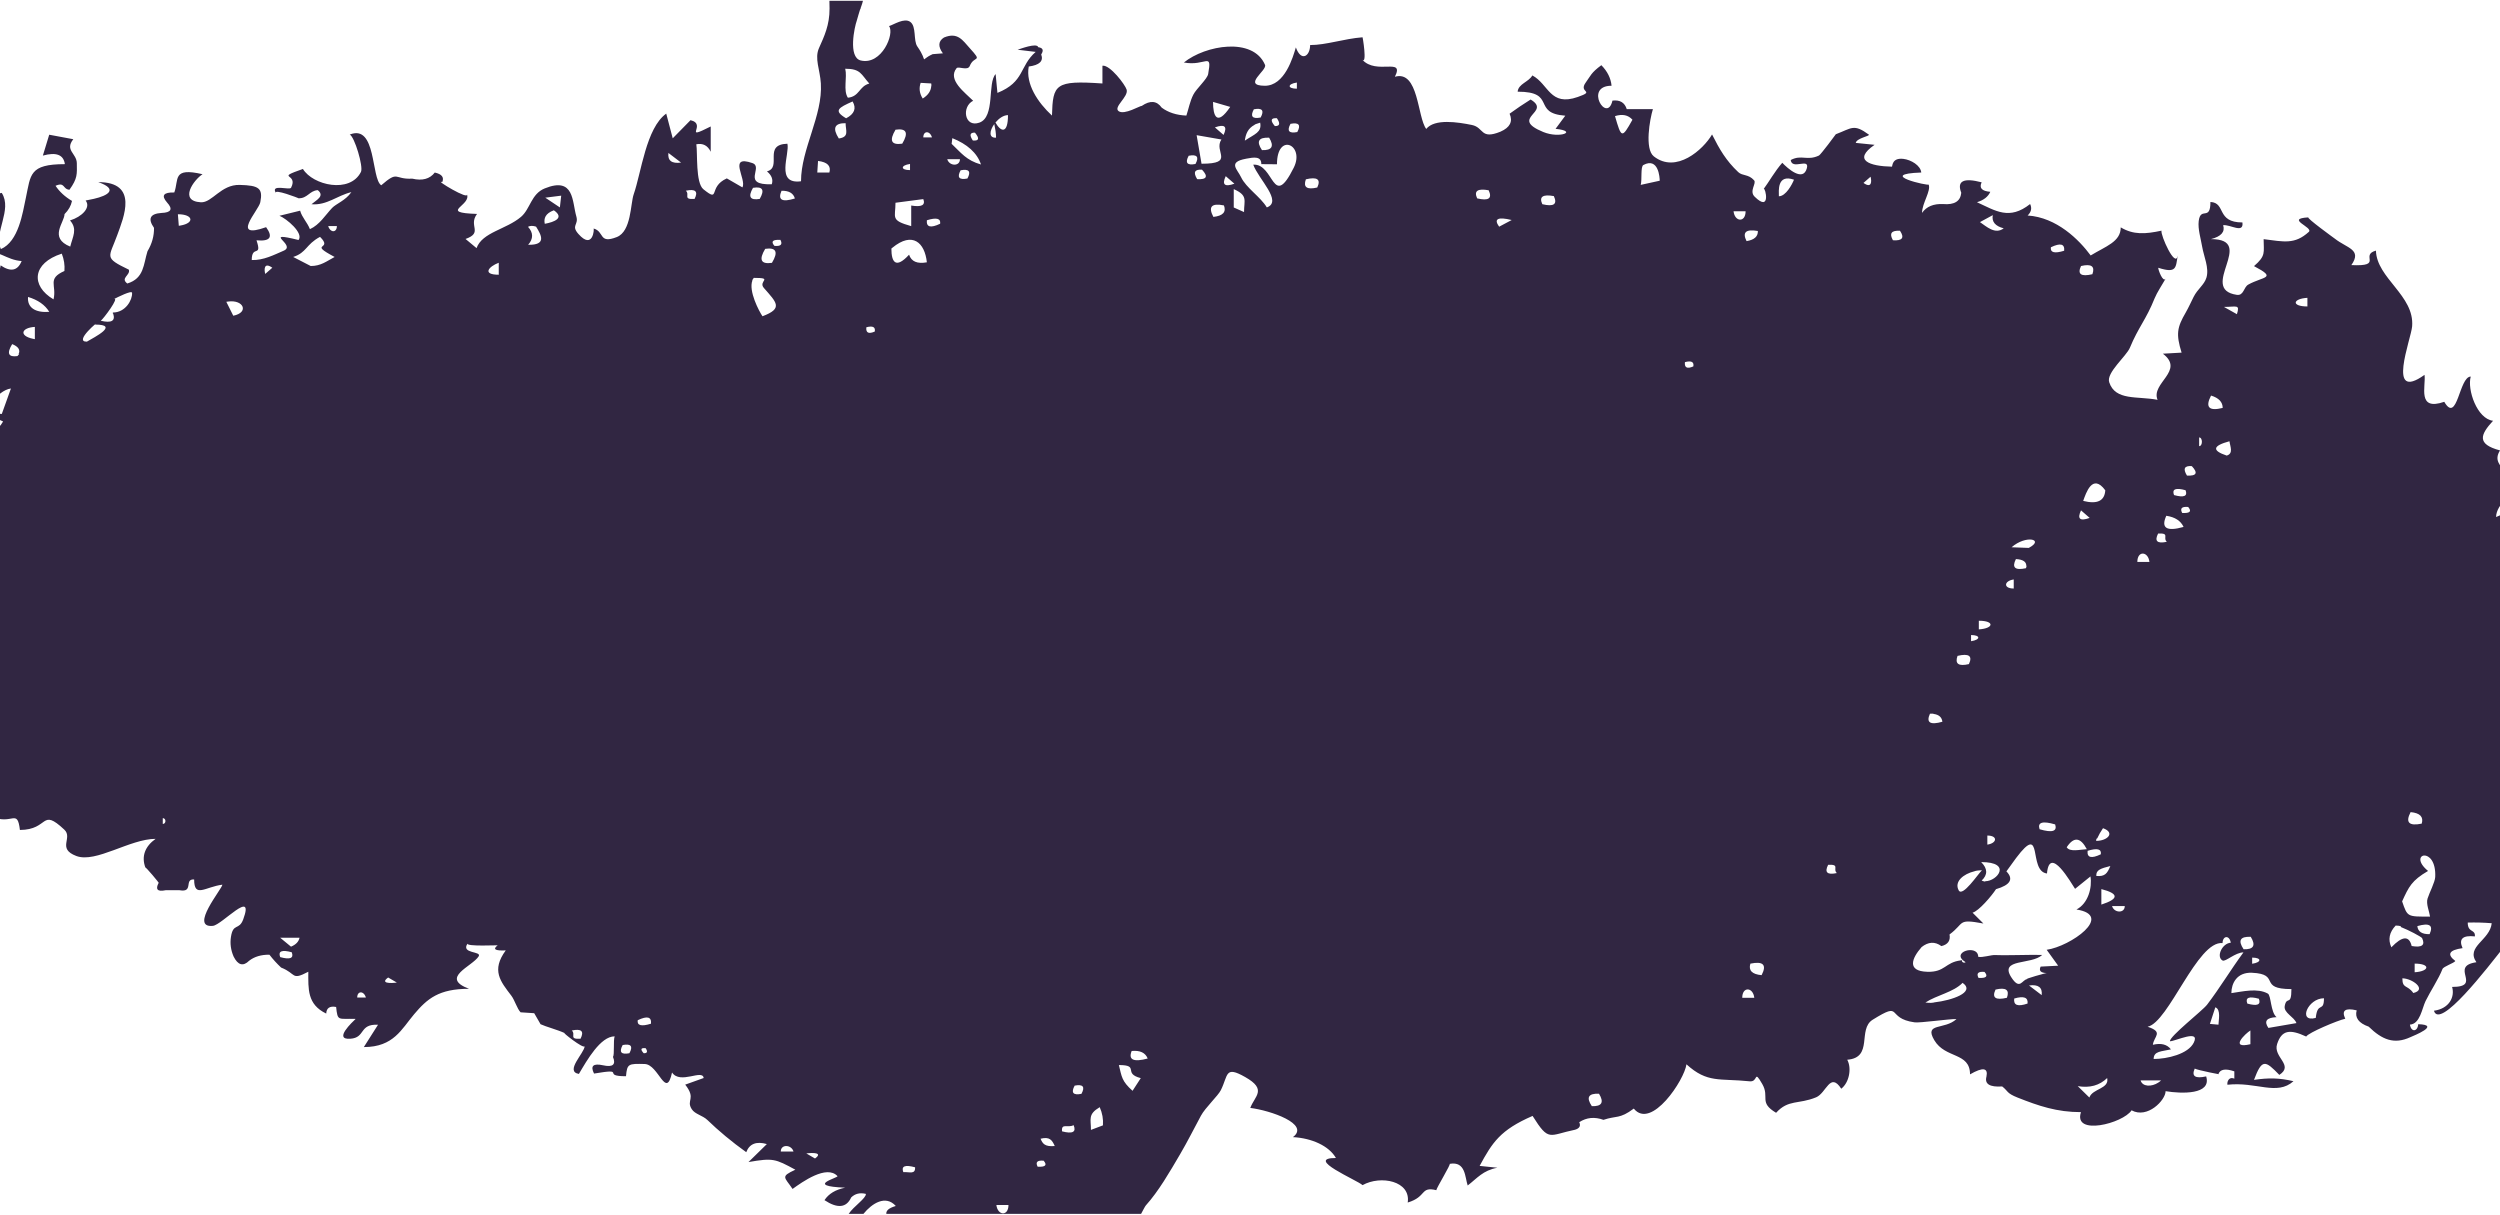 <svg width="1438" height="699" viewBox="0 0 1438 699" fill="none" xmlns="http://www.w3.org/2000/svg">
<path d="M-23.98 223.175L-23.98 420.994C-18.98 418.133 -16.949 415.719 -8.042 415.719C-8.296 418.705 -10.444 420.491 -14.468 421.064C-12.534 423.059 -10.581 425.055 -8.647 427.064C-18.14 427.064 -17.691 427.036 -21.519 433.134C-28.551 444.298 -13.843 442.805 -12.319 447.326C-10.601 452.405 -16.284 459.103 -15.367 464.308C-10.561 465.815 -8.667 468.188 -9.682 471.411L-9.682 482.282C-7.963 478.109 -6.225 473.951 -4.506 469.779C6.999 474.774 9.968 464.741 11.452 477.398C28.465 477.286 23.27 464.378 36.981 477.202C42.119 482.003 32.587 488.087 43.916 492.371C55.108 496.599 74.758 482.505 89.505 482.505C83.43 486.831 81.204 492.538 83.645 499.083C83.177 497.813 92.416 508.725 91.224 507.888C89.271 511.628 90.619 513.023 95.248 512.061L103.276 512.061C111.636 513.582 105.678 505.39 111.675 505.879C111.675 516.791 118.043 510.107 127.907 508.865C127.907 511.098 108.687 533.857 122.418 532.56C127.653 532.071 146.58 510.637 139.919 528.778C137.517 535.337 134.099 530.718 132.848 538.881C132.243 542.732 132.77 546.5 134.372 550.198C136.872 555.208 139.861 556.017 143.299 552.626C146.346 550.254 150.233 549.096 154.979 549.151C156.972 551.733 159.198 554.203 161.699 556.547C170.684 560.064 167.343 564.18 177.344 558.947C177.344 568.813 176.622 577.716 187.638 583.005C187.794 579.782 189.709 578.526 193.342 579.209C194.24 587.666 194.416 585.754 204.573 586.075C202.854 587.749 191.525 598.173 201.487 597.49C210.433 596.89 206.331 588.894 217.445 589.424C214.73 593.708 211.995 597.992 209.28 602.276C226.43 602.276 230.981 591.922 238.208 583.382C245.748 574.451 252.389 568.757 269.793 568.757C252.741 562.38 271.746 555.905 275.34 550.058C277.235 546.975 264.832 548.719 268.973 542.677C267.645 544.616 287.197 543.57 286.259 543.765C283.251 545.998 284.814 546.961 290.908 546.668C282.45 558.18 287.88 564.529 294.111 572.707C296.084 575.288 297.432 580.242 299.444 582.279C302.061 582.447 304.679 582.628 307.277 582.796C308.488 584.903 309.718 587.024 310.929 589.131C313.976 590.568 320.832 592.354 324.856 594.252C322.59 593.178 335.736 603.588 336.302 601.774C336.185 605.653 324.68 616.328 332.982 617.724C337.65 609.811 345.405 596.108 353.55 596.108C352.671 598.48 353.55 606.588 352.593 607.956C354.39 612.393 352.475 613.998 346.889 612.756C341.205 611.514 339.467 613.105 341.693 617.514C361.207 614.207 345.346 619.049 360.074 619.049C360.718 611.793 361.441 611.793 370.817 612.016C378.864 612.212 383.044 632.878 386.56 616.9C391.248 623.961 404.179 614.751 404.745 620.082C401.21 621.352 397.674 622.622 394.139 623.878C400.663 632.236 394.471 632.599 397.889 637.986C399.764 640.944 404.12 641.516 406.992 644.307C413.105 650.251 420.958 656.824 429.239 662.741C431.095 657.899 435.041 656.336 441.096 658.066C437.58 661.513 434.064 664.973 430.529 668.42C444.67 665.978 445.862 666.508 457.484 672.816C448.714 676.863 451.273 676.988 455.882 683.882C461.391 679.905 475.474 669.788 481.705 676.486C482.584 677.435 462.367 682.179 486.158 683.156C480.611 684.258 476.646 686.645 474.243 690.329C481.724 695.269 486.842 694.766 489.596 688.78C491.842 686.575 494.655 685.891 498.054 686.728C498.268 689.226 490.944 693.943 488.17 698.199L496.667 698.199C501.569 692.171 509.383 687.147 515.262 693.678C510.867 694.948 509.656 696.552 509.812 698.199L656.367 698.199C657.285 696.483 658.594 693.915 659.062 693.385C666.426 685.207 672.794 674.141 678.849 663.815C683.049 656.671 686.74 649.233 690.784 641.753C693.304 637.065 700.609 630.338 702.23 627.059C706.566 618.379 704.437 612.826 716.216 619.51C729.049 626.78 721.704 630.394 719.165 637.274C730.67 638.711 753.758 646.54 743.698 654.075C754.597 654.647 764.462 659.154 768.427 666.076C750.046 666.076 780.732 678.844 783.74 681.691C794.19 675.83 811.594 679.319 809.719 691.696C820.833 688.361 816.79 682.319 826.166 684.593C826.166 683.449 834.877 669.271 833.823 669.453C843.14 667.764 842.612 677.281 844.214 681.9C849.605 677.77 852.965 673.193 861.305 671.685L851.09 670.625C858.395 657.145 862.887 649.972 881.541 641.879C891.054 657.047 890.858 652.931 905.977 649.819C908.555 649.037 909.356 647.586 908.379 645.479C912.598 642.744 917.247 642.297 922.306 644.139C929.729 641.614 931.623 643.791 939.749 637.651C949.828 650.14 968.97 620.989 970.044 612.184C982.135 623.18 988.933 620.152 1006.39 621.966C1011.57 622.51 1008.6 614.779 1013.66 623.543C1018.06 631.148 1011.47 634.05 1021.61 640.079C1028.68 632.278 1034.46 635.348 1044.62 631.176C1050.54 628.734 1052.65 616.314 1059.09 626.236C1063.68 622.691 1065.21 614.472 1062.53 609.56C1077.73 608.374 1068.31 592.047 1077.16 586.549C1095 575.483 1084.35 585.74 1101.29 588.056C1104.41 588.475 1121.03 586.061 1125.37 586.159C1118.51 592.564 1106.54 588.042 1112.61 598.327C1118.94 609.044 1133.16 605.109 1133.16 617.975C1140.55 613.705 1143.67 614.151 1142.6 619.3C1141.46 623.529 1144.49 625.412 1151.66 624.924C1155.18 627.659 1154.04 628.762 1160.53 631.329C1172.68 636.143 1183.09 639.702 1196.98 639.702C1192.35 653.531 1221.12 646.233 1226.08 638.655C1235.24 643.679 1245.65 632.78 1245.65 627.645C1254.72 629.138 1272.26 629.78 1268.99 619.147C1262.63 620.556 1260.46 619.049 1262.41 614.654C1263.92 615.561 1279.03 618.533 1276.05 617.751C1277.08 615.002 1280.13 614.5 1285.19 616.244L1285.19 620.445C1281.77 619.021 1280.93 622.608 1281.22 623.947C1297.82 622.077 1309.66 630.45 1319.21 621.91C1311.03 619.984 1304.99 619.9 1296.5 621.142C1301.11 608.807 1302.98 609.937 1311.07 618.282C1319.74 612.63 1307.3 608.137 1309.8 600.518C1312.44 592.494 1317.03 591.81 1326.52 596.22C1327.75 594.043 1344.61 586.912 1349 585.977C1346.75 581.205 1348.94 579.586 1355.56 581.149C1354.41 585.377 1356.7 588.503 1362.46 590.526C1370.21 598.076 1377.11 600.895 1386.44 596.583C1388.12 595.815 1404.28 589.508 1390.96 589.117C1390.66 593.457 1386.89 593.917 1386.19 589.354C1392.03 589.033 1393.16 579.977 1395.18 575.818C1397.77 570.474 1402.83 562.855 1404.9 557.412C1405.49 555.891 1411.6 553.98 1412.31 552.766C1407.29 548.942 1408.67 546.472 1416.47 545.37C1414.12 540.109 1416.49 537.848 1423.56 538.616C1423.89 534.262 1419.44 536.732 1419.44 530.662C1424.05 530.536 1428.64 530.662 1433.23 531.038C1432.27 540.876 1418.15 544.407 1424.42 553.477C1408.38 555.808 1428.38 567.683 1410.45 567.683C1412.13 573.418 1408.83 580.172 1400 581.372C1403.26 592.536 1430.49 557.147 1441 543.709L1441 295.111C1438.85 296.031 1437 296.813 1435.75 297.399C1435.75 293.492 1438.58 290.045 1441 286.696L1441 271.29C1437.97 267.62 1434.5 264.634 1438.01 259.08C1424.3 255.438 1426.78 249.926 1434.01 242.028C1424.79 240.967 1419.03 224.068 1421.17 216.603C1414.45 216.603 1413.52 244.191 1405.94 231.115C1390.12 236.627 1395.47 222.226 1394.59 215.612C1372.38 231.548 1386.85 195.197 1387.46 187.703C1388.89 169.953 1367.05 160.073 1366.64 144.151C1357.11 146.803 1371.33 153.389 1352.5 152.482C1358.83 143.412 1349.96 142.812 1342.95 137.244C1342.79 137.132 1326.19 125.117 1327.83 125.034C1314.02 125.801 1330.95 130.755 1328 133.406C1319.86 140.76 1313.69 139.03 1302.04 137.565C1302.04 145.24 1303.51 147.026 1296.5 153.068C1310.19 160.269 1301.83 158.901 1293.2 163.701C1290.5 165.195 1290.68 170.19 1286.59 169.59C1264.07 166.269 1298.41 137.537 1271.73 137.537C1277.65 136.016 1279.97 133.337 1278.74 129.527C1282.92 129.039 1290.69 134.592 1289.84 127.95C1274.64 127.95 1280.52 116.619 1271.44 116.173C1271.44 127.434 1265.79 118.601 1264.7 127.127C1264.13 131.662 1265.93 137.411 1266.69 141.933C1267.63 147.486 1270.83 154.198 1269.13 159.738C1267.84 163.925 1264.09 166.143 1261.75 170.804C1260.5 173.288 1258.76 177.126 1257.27 179.693C1252.2 188.401 1251.57 192.127 1254.85 202.83C1251.26 203.039 1247.68 203.234 1244.09 203.444C1257 213.323 1236.96 220.357 1241.04 229.985C1229.4 227.711 1216.74 230.683 1213.21 219.84C1211.43 214.398 1223.11 204.881 1225.12 199.997C1229.99 188.219 1234.46 183.81 1239.34 171.586C1240.65 168.32 1243.86 163.478 1245.73 160.199C1244.21 162.878 1241.3 155.092 1241.43 154.017C1252.16 157.492 1251.45 153.85 1252.61 147.026C1251.32 154.645 1242.62 135.179 1243.29 132.681C1233.99 134.676 1227.15 135.151 1219.85 130.783C1219.85 139.1 1211.24 141.626 1202.56 146.942C1195.84 137.844 1182.99 125.034 1166.29 123.959C1168.38 121.936 1168.87 119.745 1167.72 117.359C1155.74 126.848 1147.89 121.238 1137.15 116.312C1141.02 115.154 1143.57 113.158 1144.82 110.326C1139.94 109.935 1138.3 108.121 1139.84 104.869C1129.39 102.12 1125.49 104.13 1128.12 110.884C1127.65 115.768 1124.16 117.931 1117.67 117.373C1112.13 117.121 1108.1 118.81 1105.56 122.452C1105.56 116.884 1110.88 109.74 1109.35 106.125C1109.78 107.144 1078.63 100.181 1105.11 99.232C1104.72 95.157 1099.23 91.92 1094.84 91.389C1088.02 90.566 1088.59 95.869 1088.24 95.869C1075.37 95.604 1065.44 92.157 1078.26 83.296L1067.42 82.194C1067.96 79.375 1076.03 78.203 1074.92 77.407C1066.22 71.044 1065.19 73.723 1055.97 77.212C1056.07 77.184 1047.26 88.989 1046.28 89.45C1039.46 92.715 1036.22 88.724 1030.03 92.045C1030.71 97.976 1040.93 90.552 1039.31 96.734C1037.16 104.911 1028.17 96.79 1025.17 93.636C1020.95 98.367 1017.26 105.009 1014.46 108.693C1015.42 107.437 1018.84 122.55 1009.27 113.131C1005.95 109.865 1010.52 105.47 1008.95 103.711C1005.67 100.027 1002.33 101.339 999.832 98.995C992.859 92.436 989.05 85.864 984.772 77.337C979.752 86.003 964.126 100.083 951.254 89.924C945.902 85.696 948.949 68.644 950.746 62.783L935.706 62.783C934.534 58.987 931.799 57.341 927.482 57.871C924.396 71.435 910.899 49.317 926.974 49.317C926.545 44.991 924.591 41.042 921.095 37.497C915.04 41.963 914.942 43.609 912.13 47.447C907.657 53.531 918.048 52.094 907.539 55.778C891.444 61.429 890.839 48.396 881.404 43.386C879.295 47.196 873.357 48.2 872.947 52.736C895.605 52.736 880.838 65.099 900.351 66.551C898.496 69.062 896.62 71.588 894.765 74.1C907.891 75.481 897.206 79.835 887.713 75.942C867.614 67.695 892.87 64.653 880.408 57.243C876.228 59.852 872.204 62.574 868.317 65.406C870.31 69.886 868.552 73.332 863.083 75.733C851.383 80.505 853.707 73.319 846.616 71.881C838.51 70.234 825.169 68.141 820.364 74.17C815.208 67.388 816.048 40.191 802.336 44.154C808.098 32.669 791.671 43.442 783.487 34.232C786.573 37.707 783.701 20.333 783.701 21.45C773.036 22.273 762.84 25.915 753.582 25.915C753.582 32.292 748.464 35.795 745.378 27.269C743.757 32.711 739.049 49.442 727.447 49.331C714.262 49.205 729.009 40.526 727.642 37.316C720.767 21.157 693.362 25.957 680.959 35.949C693.46 38.307 697.327 29.39 694.944 42.549C694.417 45.493 688.205 50.922 686.408 54.438C684.475 58.206 683.693 62.574 682.404 66.481C676.72 66.244 671.974 64.709 668.204 61.904C665.391 57.941 661.582 57.606 656.777 60.899C655.8 60.745 646.835 66.258 643.495 63.983C640.077 61.667 649.237 55.694 648.046 51.563C647.226 48.745 638.455 37.163 634.119 37.791L634.119 48.019C606.832 46.135 605.621 48.466 605.093 66.481C596.87 58.89 589.858 48.256 591.733 38.265C597.944 37.442 600.347 35.125 598.901 31.316C600.464 28.915 599.898 27.52 597.183 27.143C596.538 24.366 586.381 28.302 585.326 28.608C588.783 29.027 592.26 29.432 595.718 29.85C586.264 38.125 589.487 47.084 573.724 53.433C573.372 49.833 573.04 46.219 572.688 42.619C567.864 47.614 572.571 67.332 563.293 70.555C554.699 73.542 552.999 61.332 559.758 57.955C555.05 53.224 544.854 45.926 550.187 39.256C551.28 37.888 556.613 40.93 557.804 37.944C560.305 31.664 565.559 36.242 557.804 27.701C553.781 23.278 550.909 18.268 542.979 21.575C539.658 23.669 539.444 26.711 542.354 30.688C540.401 30.841 538.447 30.995 536.475 31.148C528.114 34.93 534.521 36.548 527.646 26.725C525.263 23.32 527.236 15.282 523.602 12.603C520.126 10.035 513.953 14.291 511.355 15.003C514.754 19.189 507.214 37.651 495.124 34.79C487.643 33.018 491.588 15.254 492.78 12.003C492.936 11.57 494.948 4.174 494.948 5.193C494.948 4.551 495.866 2.667 496.374 0.448L477.075 0.448C477.075 2.081 477.153 3.644 477.153 4.914C477.212 14.403 474.067 20.975 471.098 27.618C468.403 33.66 471.645 39.898 472.153 47.935C473.325 66.495 460.746 85.668 460.746 104.269C445.784 106.251 454.359 88.752 452.913 82.668C438.635 83.115 450.1 96.26 441.154 98.576C443.889 100.837 444.807 103.307 443.928 105.986C425.977 106.586 439.514 96.12 432.736 93.79C418.36 88.836 429.669 103.167 427.032 107.786C424.044 106.056 421.055 104.339 418.067 102.609C407.031 107.535 414.57 116.856 404.608 108.874C399.999 105.177 401.327 88.054 400.526 82.975C404.355 82.263 407.109 83.715 408.808 87.301L408.808 72.746C391.99 81.259 407.089 71.49 397.186 69.132C393.768 72.607 390.35 76.082 386.951 79.556C385.701 74.826 384.47 70.095 383.22 65.35C371.618 73.626 368.844 99.385 364.527 111.693C362.593 117.177 363.199 133.071 354.761 136.365C344.213 140.481 347.807 133.155 341.4 131.425C341.947 131.564 341.049 143.998 332.708 134.579C328.313 129.611 332.943 129.443 331.517 124.517C329.017 115.977 330.462 101.423 313.332 108.372C305.499 111.54 305.05 120.164 299.717 124.713C291.221 131.983 277.391 133.546 274.11 142.728C272 140.97 269.891 139.211 267.781 137.453C278.114 133.769 269.188 129.96 274.383 123.052C251.647 122.299 271.766 118.238 268.465 111.54C270.594 115.838 249.166 102.874 254.382 104.744C255.573 101.981 254.147 100.153 250.084 99.246C247.233 102.944 242.916 104.116 237.134 102.762C226.43 103.321 229.419 97.795 219.281 106.572C213.402 102.735 216.625 71.142 201.174 77.407C203.889 78.523 209.124 95.897 207.62 98.883C201.311 111.498 179.942 106.586 174.239 97.181C157.636 103.055 171.895 99.246 167.422 107.995C166.621 109.572 155.077 105.525 158.827 111.149C156.874 108.219 172.129 114.052 171.602 114.024C176.778 114.331 178.008 109.628 182.794 109.377C187.013 112.796 181.915 115.084 179.161 117.484C188.107 118.21 193.791 112.517 202.112 110.507C198.791 115.349 193.322 117.177 191.017 119.619C187.169 123.68 183.849 129.29 178.262 131.816C176.758 127.908 173.692 125.062 172.637 121.182C168.672 122.159 164.707 123.136 160.741 124.113C164.765 125.718 174.825 134.104 171.719 138.053C149.881 132.667 170.938 140.886 163.164 144.207C157.636 146.565 151.639 149.789 144.803 149.58C144.803 140.593 150.956 148.393 147.537 138.221C155.389 138.96 157.226 136.434 153.065 130.671C132.224 138.067 148.768 121.154 149.725 116.326C151.327 108.246 148.924 106.656 137.868 106.363C127.067 106.07 122.008 116.717 115.523 116.354C102.573 115.628 111.538 103.376 116.5 100.209C98.92 96.106 103.022 103.237 100.248 110.716C93.998 110.549 92.611 112.475 96.088 116.466C99.584 120.289 98.49 122.299 92.806 122.494C86.321 122.941 84.895 125.801 88.587 131.062C88.665 135.737 87.415 140.23 84.837 144.514C82.493 151.98 82.962 160.129 73.215 163.074C69.015 159.878 75.148 158.343 74.113 155.12C59.464 148.045 62.706 148.352 67.453 135.193C71.125 125.006 79.915 104.758 56.514 104.758C68.254 108.847 62.12 112.517 54.034 114.359C52.1 114.805 50.518 115.126 49.248 115.335C52.471 119.326 47.099 124.727 40.283 126.792C44.717 131.816 41.826 136.044 40.4 141.849C27.86 136.783 37.099 127.936 37.118 123.164C39.423 120.875 40.849 118.35 41.416 115.573C37.353 113.172 34.208 110.27 31.942 106.865C37.489 104.465 35.946 108.847 39.95 109.14C44.677 102.553 44.267 100.153 44.189 93.874C44.111 88.194 37.118 86.492 42.158 80.073C37.548 79.207 32.919 78.356 28.309 77.491L24.656 89.492C32.372 87.371 36.571 89.003 37.313 94.418C16.706 94.418 17.722 100.516 14.89 113.717C13.015 122.424 10.749 138.863 0.514 143.272C-3.862 133.825 7.311 120.764 1.002 110.954C-7.788 112.293 -2.768 117.945 -6.811 119.633C-9.995 120.959 -18.101 120.68 -22.222 123.555C-23.219 124.252 -22.398 129.499 -24 132.485L-24 204.644C-23.668 203.039 -23.336 201.783 -23.062 201.099C-20.347 194.359 -14.136 191.638 -5.327 191.638C-5.502 193.229 -5.659 194.82 -5.834 196.397C-13.198 196.397 -16.499 216.854 -24 223.106L-23.98 223.175ZM1388.14 571.185C1384.73 566.329 1381.84 568.841 1381.84 562.729C1387.5 562.729 1396.27 569.218 1388.14 571.185ZM1388.91 559.24L1388.91 554.273C1398.18 554.273 1397.54 558.71 1388.91 559.24ZM1397.5 537.332C1393.11 537.416 1390.76 535.867 1390.45 532.699C1397.48 530.662 1399.82 532.197 1397.5 537.332ZM1386.58 467.127C1392.01 467.643 1394.14 469.862 1392.97 473.755C1385.6 475.277 1383.48 473.058 1386.58 467.127ZM1396.6 500.953C1384.35 490.878 1401.58 486.231 1400.74 504.441C1400.61 507.386 1397.42 513.4 1396.33 516.847C1395.37 519.875 1397.34 524.243 1397.77 527.229C1384.63 527.229 1384.82 527.564 1381.7 518.466C1385.57 510.009 1387.17 506.507 1396.62 500.967L1396.6 500.953ZM1378.01 532.378C1380.68 532.434 1381.29 532.839 1380.98 533.229C1385.35 534.932 1392.44 538.658 1393.18 539.579C1395.12 543.653 1393.13 545.174 1387.19 544.156C1385.72 538.058 1381.84 538.309 1375.51 544.895C1373.49 540.416 1374.31 536.244 1377.99 532.378L1378.01 532.378ZM1241.53 622.663C1237.59 625.273 1232.33 625.175 1231.26 621.435L1243.07 621.435C1242.49 621.994 1241.98 622.384 1241.51 622.663L1241.53 622.663ZM1276.06 589.396C1274.42 589.243 1272.78 589.103 1271.14 588.949C1272.18 585.768 1273.21 582.586 1274.25 579.405C1277.65 580.619 1276.06 587.205 1276.06 589.396ZM1294.43 600.629C1282.14 603.546 1291.53 594.489 1294.43 592.717L1294.43 600.629ZM1292.67 577.27C1291.36 573.837 1293.59 572.902 1299.31 574.479C1300.62 577.912 1298.39 578.846 1292.67 577.27ZM1336.75 574.2C1336.75 582.614 1333.04 575.818 1332.03 585.503C1321.58 588.363 1327.36 574.2 1336.75 574.2ZM1327.22 171.307L1327.22 176.274C1317.94 176.274 1318.59 171.837 1327.22 171.307ZM1318.02 568.911C1318.02 579.112 1315.33 572.553 1314.17 578.651C1313.43 582.628 1319.66 584.903 1320.91 588.489C1315.52 589.41 1310.15 590.331 1304.78 591.266C1302.12 587.401 1303.68 585.321 1309.47 585.07C1305.99 582.209 1306.4 572.567 1304.45 571.506C1298.35 568.143 1289.97 570.362 1283.49 571.241C1283.49 565.729 1286.57 559.129 1295.4 559.534C1312.22 560.315 1298.51 568.925 1318.02 568.925L1318.02 568.911ZM1295.44 554.356L1295.44 550.812C1300.97 550.812 1300.97 553.561 1295.44 554.356ZM1294.64 538.853C1297.67 543.821 1296.28 546.207 1290.52 546.012C1287.16 540.974 1288.53 538.588 1294.64 538.853ZM1286.67 180.726C1284.19 179.33 1281.71 177.935 1279.21 176.54C1286.51 176.54 1288.51 174.837 1286.67 180.726ZM1282.39 253.805C1282.71 256.666 1284.87 260.824 1280.81 262.052C1272.16 259.164 1272.69 256.415 1282.39 253.805ZM1271.79 227.529C1276.24 228.883 1278.49 231.255 1278.49 234.632C1270.56 236.627 1268.33 234.255 1271.79 227.529ZM1264.95 251.615C1267.06 251.615 1267.06 256.624 1264.95 256.624L1264.95 251.615ZM1260.73 268.109C1264.4 272.03 1263.49 273.844 1257.94 273.551C1255.52 269.602 1256.45 267.788 1260.73 268.109ZM1255.18 295.055C1253.82 292.417 1254.97 291.273 1258.64 291.608C1260.83 294.162 1259.68 295.306 1255.18 295.055ZM1257.14 281.979C1258.45 285.412 1256.22 286.347 1250.5 284.77C1249.19 281.338 1251.41 280.403 1257.14 281.979ZM1246.06 296.673C1251.08 297.427 1254.38 299.576 1255.99 303.092C1246.18 305.869 1242.86 303.734 1246.06 296.673ZM1241.34 306.902C1248.31 306.511 1243.82 309.288 1246.36 311.647C1240.81 312.833 1239.13 311.256 1241.34 306.902ZM1278.41 542.453C1278.51 538.044 1282.45 537.792 1283.14 542.258C1278.25 542.523 1274.56 550.31 1278.41 552.487C1280.05 553.408 1285.75 547.812 1290.44 547.812C1283.08 557.817 1276.96 568.115 1269.52 577.884C1266.86 581.372 1247.82 596.15 1248.15 598.941C1251.28 598.941 1265.77 591.768 1261.86 599.722C1258.64 606.281 1246.59 609.128 1238.78 609.128C1238.78 604.481 1243.41 604.858 1248.72 603.602C1246.51 600.713 1243.03 599.834 1238.33 600.964C1238.87 596.108 1244.73 593.68 1235.3 590.582C1247.45 588.098 1263.94 540.904 1278.41 542.467L1278.41 542.453ZM1236.35 323.215L1229.4 323.215C1229.4 316.6 1235.63 317.047 1236.35 323.215ZM1112.83 576.53C1111.85 576.851 1110.13 576.991 1107.48 576.656C1114.08 572.358 1123.61 570.753 1128.89 565.325C1136.62 570.837 1122.26 575.483 1112.83 576.53ZM1138.05 562.492C1136.68 559.854 1137.83 558.71 1141.5 559.045C1143.69 561.599 1142.54 562.743 1138.05 562.492ZM1154.38 573.921C1147.81 575.47 1145.62 573.907 1147.83 569.204C1153.83 567.795 1156 569.371 1154.38 573.921ZM1166.25 577.242C1160.61 579.181 1158.05 578.219 1158.58 574.353C1164.1 572.748 1166.66 573.711 1166.25 577.242ZM1174.38 572.4C1171.15 569.944 1169.34 568.562 1167.09 566.846C1172.47 566.12 1174.9 567.971 1174.38 572.4ZM1201.8 631.301L1195.12 624.743C1202.04 625.915 1207.66 624.352 1212.04 620.082C1213.44 626.375 1203.56 626.096 1201.8 631.301ZM1222.17 521.159C1222.17 525.527 1216 525.192 1214.85 521.159L1222.17 521.159ZM1208.7 520.321L1208.7 511.405C1218.89 514.042 1218.89 517.014 1208.7 520.321ZM1205.81 503.855C1205.53 500.422 1208.29 499.543 1213.87 498.134C1212.11 502.32 1210.86 504.316 1205.81 503.855ZM1200.79 489.398C1206.35 487.668 1208.89 488.338 1208.38 491.394C1202.91 494.003 1200.38 493.334 1200.79 489.398ZM1205.69 483.677C1205.73 482.547 1206.04 482.198 1206.33 482.212C1207.25 480.216 1208.34 478.263 1209.65 476.379C1216.86 478.947 1212.29 483.677 1205.69 483.677ZM1210.96 282.035C1210.57 288.133 1206.33 290.171 1198.25 288.119C1199.85 283.696 1203.54 271.946 1210.96 282.035ZM1197 153.012C1202.99 151.603 1205.16 153.18 1203.54 157.729C1196.98 159.278 1194.79 157.715 1197 153.012ZM1197 293.562C1198.66 295.013 1200.32 296.464 1201.98 297.901C1196.35 299.925 1194.69 298.474 1197 293.562ZM1200.34 488.45C1196.33 488.673 1190.49 490.222 1188.77 487.333C1192.84 481.165 1196.68 481.528 1200.34 488.45ZM1179.67 142.226C1185.16 139.602 1187.7 140.258 1187.31 144.221C1181.76 145.951 1179.22 145.282 1179.67 142.226ZM1182.13 474.202C1183.44 478.193 1180.45 479.114 1173.17 476.979C1171.86 472.988 1174.85 472.067 1182.13 474.202ZM1167.5 314.842C1167.35 314.94 1167.15 315.038 1166.92 315.163C1163.63 315.038 1160.33 314.912 1157.05 314.786C1165.39 307.572 1175.74 310.237 1167.5 314.842ZM1165.35 326.829C1159.02 328.211 1157.09 326.466 1159.55 321.582C1163.52 321.791 1165.49 323.061 1165.53 325.364C1165.7 325.448 1165.72 325.838 1165.35 326.829ZM1158.3 333.304L1158.3 338.523C1152.17 338.523 1152.66 334.113 1158.3 333.304ZM1146.25 123.75C1145.55 127.532 1147.64 130.071 1152.54 131.327C1147.6 135.081 1142.6 130.281 1138.87 127.755C1141.33 126.415 1143.79 125.089 1146.25 123.75ZM1139.84 506.507C1143.42 503.158 1143.32 499.613 1139.57 495.873C1157.54 495.873 1148.87 506.855 1141.95 506.883C1142.05 507.135 1141.58 507.204 1139.84 506.507ZM1126.64 512.116C1123.92 507.093 1129.37 502.683 1135.74 501.148C1136.33 500.883 1137.62 500.632 1140.02 500.576C1137.87 502.557 1128.85 516.219 1126.64 512.13L1126.64 512.116ZM1143.12 485.826L1143.12 480.607C1149.26 480.607 1148.77 485.003 1143.12 485.826ZM1138.22 357.054C1147.5 357.054 1146.86 361.492 1138.22 362.022L1138.22 357.054ZM1133.75 365.274C1139.28 365.274 1139.28 368.023 1133.75 368.818L1133.75 365.274ZM1125.97 377.26C1132.54 375.711 1134.73 377.274 1132.52 381.991C1126.52 383.4 1124.35 381.824 1125.97 377.26ZM1110.11 410.528C1111.56 410.402 1112.13 410.5 1112.22 410.653C1115.25 411.058 1116.95 412.551 1117.26 415.147C1110.19 417.17 1107.81 415.621 1110.11 410.528ZM1105.21 544.826C1109.16 541.672 1112.99 541.463 1116.68 544.198C1120.43 543.291 1122.01 541.058 1121.37 537.499C1130.31 530.885 1125.56 528.373 1140.86 531.206C1138.77 529.127 1136.7 527.048 1134.61 524.968C1138.16 524.089 1145.64 515.284 1148.11 511.446C1156.39 509.032 1158.36 505.614 1154.08 501.218C1155.94 498.65 1157.79 496.083 1159.67 493.515C1175.69 472.248 1166.35 501.12 1177.42 502.432C1178.87 485.798 1191.37 508.014 1193.58 511.265C1196.53 508.879 1199.48 506.507 1202.43 504.12C1203.5 510.386 1201.18 519.68 1194.38 523.14C1216.24 526.601 1190.92 544.365 1177.25 546.319C1179.46 549.375 1181.64 552.417 1183.85 555.473C1180.49 555.64 1177.13 555.822 1173.77 555.989C1172.64 558.403 1173.81 559.631 1177.31 559.701C1177.48 559.464 1163.6 563.315 1166.06 563.217C1163.15 563.343 1161.93 569.957 1156.91 562.157C1149.8 551.133 1168.6 555.124 1174.67 549.263C1166.33 549.11 1152.15 549.668 1147.5 549.347C1145.43 549.207 1140.29 550.924 1137.87 550.351C1137.87 542.802 1121.17 547.714 1130.62 553.463C1129.39 554.329 1127.93 552.863 1128.71 552.305C1127.65 552.389 1127.6 552.417 1127.83 552.417C1118.79 553.519 1118.88 559.268 1108.63 558.975C1096.54 558.626 1099.78 551.077 1105.25 544.839L1105.21 544.826ZM1092.87 132.737C1095.58 136.769 1094.23 138.583 1088.82 138.207C1086.58 134.258 1087.92 132.444 1092.87 132.737ZM1075.95 101.646C1076.67 104.409 1076.62 108.567 1071.87 105.218C1073.24 104.032 1074.58 102.832 1075.95 101.646ZM1051.54 497.45C1058.51 497.059 1054.02 499.836 1056.56 502.181C1051.01 503.381 1049.33 501.79 1051.54 497.45ZM1031.9 103.362C1030.85 106.028 1027.22 112.893 1023.21 112.893C1023.21 109.949 1022.02 99.916 1031.9 103.362ZM1002.14 573.935C1002.14 567.306 1008.39 567.725 1009.07 573.935L1002.14 573.935ZM1013.27 560.915C1007.78 560.413 1005.63 558.208 1006.82 554.287C1014.21 552.752 1016.38 554.956 1013.27 560.915ZM1011.12 132.862C1011.24 136.03 1009.07 137.969 1004.62 138.695C1002.06 133.602 1004.23 131.662 1011.12 132.862ZM1004.07 121.517C1004.07 128.145 997.82 127.727 997.136 121.517L1004.07 121.517ZM969.165 208.3C972.857 207.323 974.478 208.146 974.01 210.756C970.435 212.319 968.814 211.495 969.165 208.3ZM945.277 94.906C954.047 90.231 954.672 102.372 954.672 103.948L943.734 106.349C944.593 103.544 943.538 95.827 945.277 94.906ZM938.987 68.867C932.854 79.891 932.619 79.458 928.947 66.788C933.186 65.448 936.526 66.132 938.987 68.867ZM919.747 629.11C922.775 634.078 921.388 636.464 915.626 636.269C912.266 631.232 913.634 628.845 919.747 629.11ZM893.769 112.796C895.956 117.484 893.749 119.033 887.147 117.456C885.174 113.186 887.381 111.623 893.769 112.796ZM869.529 126.555C867.126 127.839 864.723 129.122 862.301 130.392C859.078 125.885 861.5 124.601 869.529 126.555ZM856.285 109.447C858.453 114.135 856.266 115.684 849.664 114.107C847.691 109.837 849.898 108.274 856.285 109.447ZM751.14 103.139C757.703 101.59 759.891 103.153 757.684 107.856C751.687 109.265 749.519 107.688 751.14 103.139ZM688.616 103.055C686.194 99.106 687.131 97.292 691.409 97.613C695.081 101.534 694.163 103.349 688.616 103.055ZM697.933 124.769C694.847 118.908 696.858 116.703 704.007 118.154C705.453 121.95 703.421 124.155 697.933 124.769ZM703.793 77.616C702.132 76.165 700.472 74.714 698.812 73.277C704.437 71.253 706.097 72.704 703.793 77.616ZM715.571 121.978C713.598 121.099 711.625 120.219 709.652 119.34L709.652 108.777C717.954 112.475 715.571 115.168 715.571 121.978ZM745.964 47.475L745.964 51.019C740.436 51.019 740.436 48.27 745.964 47.475ZM742.292 71.225C747.116 70.29 748.406 71.881 746.198 75.956C741.374 76.891 740.085 75.3 742.292 71.225ZM734.479 68.002C736.549 71.086 736.139 72.593 733.287 72.523C730.533 69.258 730.943 67.751 734.479 68.002ZM730.006 79.193C733.033 84.161 731.646 86.547 725.884 86.352C722.525 81.314 723.892 78.928 730.006 79.193ZM721.216 62.867C726.04 61.932 727.33 63.523 725.122 67.597C720.298 68.532 719.009 66.941 721.216 62.867ZM721.587 71.839C721.646 71.63 722.485 71.225 724.849 70.555C725.943 76.137 721.646 77.1 716.02 80.896C716.508 77.212 717.68 73.933 721.587 71.825L721.587 71.839ZM716.626 91.306C721.274 90.427 725.513 89.701 725.513 94.418C725.689 94.418 725.845 94.418 725.962 94.418C728.814 94.445 731.666 94.46 734.518 94.487C734.518 75.802 750.73 83.338 744.167 96.455C731.822 121.168 733.072 93.929 720.864 94.711C723.931 103.139 737.936 115.921 728.677 119.312C725.064 113.242 716.762 108.065 713.872 101.939C711.684 97.292 706.097 93.301 716.626 91.32L716.626 91.306ZM710.024 105.665C704.398 107.688 702.738 106.237 705.043 101.325C706.703 102.776 708.363 104.228 710.024 105.665ZM707.621 61.485C699.925 72.844 697.737 66.746 697.737 58.611C701.038 59.573 704.32 60.522 707.621 61.485ZM702.562 80.24C697.835 87.161 710.727 94.18 691.116 94.18C690.178 88.71 689.241 83.226 688.303 77.756C693.05 78.579 697.796 79.417 702.562 80.24ZM683.732 89.589C688.557 88.654 689.846 90.245 687.639 94.32C682.814 95.255 681.525 93.664 683.732 89.589ZM650.937 604.523C655.761 604.062 658.828 605.513 660.156 608.863C651.972 611.053 648.905 609.602 650.937 604.523ZM656.172 620.138C654.589 622.566 653.027 624.994 651.445 627.436C645.194 621.84 645.253 619.426 643.573 612.616C655.84 612.616 645.585 617.389 656.172 620.138ZM632.556 636.841C634.06 640.246 634.686 643.735 634.412 647.307C632.107 648.172 629.822 649.051 627.517 649.917C627.517 643.567 625.642 641 632.556 636.841ZM618.141 624.45C622.966 623.515 624.255 625.106 622.048 629.18C617.223 630.115 615.934 628.524 618.141 624.45ZM617.536 647.181C619.216 651.145 616.989 652.345 610.895 650.754C610.348 645.772 614.235 648.982 617.536 647.181ZM606.695 659.196C600.913 659.727 599.683 657.745 598.53 654.996C603.765 653.67 605.172 655.777 606.695 659.196ZM600.308 667.639C602.495 670.192 601.343 671.337 596.851 671.085C595.483 668.448 596.636 667.304 600.308 667.639ZM573.118 693.12L580.072 693.12C580.072 699.734 573.841 699.287 573.118 693.12ZM579.798 66.216C579.798 77.128 575.716 76.082 572.591 70.472C574.544 68.127 577.22 66.216 579.798 66.216ZM571.907 71.351C572.474 73.947 572.923 76.57 572.923 79.179C568.528 79.472 569.212 75.105 571.907 71.351ZM556.457 102.679C551.632 103.614 550.343 102.023 552.55 97.948C557.375 97.013 558.664 98.604 556.457 102.679ZM560.793 76.291C563.547 79.64 563.137 81.147 559.562 80.812C557.492 77.7 557.902 76.193 560.793 76.291ZM547.784 79.472C556.203 82.835 562.023 87.859 564.27 94.613C555.851 92.283 552.804 87.845 547.374 82.738C547.511 81.649 547.647 80.547 547.784 79.458L547.784 79.472ZM552.159 91.557C552.159 95.925 545.987 95.59 544.854 91.557L552.159 91.557ZM519.579 674.197C518.29 670.751 520.555 669.83 526.357 671.434C526.552 675.704 523.192 674.016 519.579 674.197ZM540.772 128.69C535.283 131.313 532.744 130.657 533.134 126.694C538.682 124.964 541.221 125.634 540.772 128.69ZM531.083 79.026C531.083 75.091 534.931 75.091 536.064 79.026L531.083 79.026ZM529.579 47.656C531.611 47.768 533.623 47.88 535.654 48.005C535.791 48.898 535.771 49.359 535.654 49.554C535.459 52.345 533.838 54.731 530.751 56.685C528.896 53.782 528.486 50.782 529.56 47.656L529.579 47.656ZM531.083 114.526C532.431 118.001 530.126 119.229 524.13 118.224L524.13 130.071C511.98 126.666 515.086 125.285 515.086 116.619L531.083 114.526ZM523.446 97.85C517.918 97.85 517.918 95.101 523.446 94.306L523.446 97.85ZM515.106 74.602C521.434 73.681 522.723 76.361 518.973 82.64C512.645 83.561 511.355 80.882 515.106 74.602ZM513.289 142.505C524.892 132.96 531.923 139.532 533.134 150.877C527.607 151.896 524.208 150.445 522.899 146.496C515.418 154.673 512.723 151.115 512.723 142.965C512.938 142.784 513.113 142.63 513.289 142.505ZM503.171 190.703C499.597 192.266 497.975 191.443 498.327 188.247C502.019 187.271 503.64 188.094 503.171 190.703ZM500.026 48.061C494.088 49.638 494.42 55.541 487.701 56.21C484.908 51.982 487.408 44.6 486.178 39.535C495.104 39.535 495.26 42.73 500.026 48.061ZM490.416 58.359C492.721 62.322 491.471 65.546 486.685 68.044C479.165 63.606 482.33 61.96 490.416 58.359ZM486.392 70.849C486.392 75.077 488.678 78.789 482.486 79.654C478.696 73.737 480.005 70.793 486.392 70.849ZM470.551 92.576C475.942 93.246 478.13 95.478 477.056 99.246L470.102 99.246L470.532 92.576L470.551 92.576ZM468.793 666.369C467.133 665.392 465.453 664.429 463.793 663.452C467.661 662.936 473.501 662.978 468.793 666.369ZM438.576 181.912C436.545 178.898 430.47 167.399 432.775 161.343C432.599 161.343 432.697 160.953 433.576 159.836C445.237 159.836 435.861 161.608 439.377 165.627C446.702 174.014 450.647 177.377 438.576 181.912ZM449.104 662.35C449.104 657.982 455.277 658.317 456.41 662.35L449.104 662.35ZM449.534 109.726C453.792 109.642 456.351 111.121 457.21 114.163C449.807 116.466 447.249 115.001 449.534 109.726ZM448.909 137.983C450.276 140.621 449.124 141.765 445.452 141.43C443.264 138.877 444.416 137.732 448.909 137.983ZM444.026 151.184C437.678 152.105 436.369 149.426 440.139 143.133C446.506 142.212 447.796 144.891 444.026 151.184ZM433.126 108.037C438.693 107.116 439.982 109.237 436.994 114.414C431.427 115.335 430.138 113.214 433.126 108.037ZM399.51 114.442C392.537 114.833 397.03 112.056 394.491 109.698C400.057 108.512 401.718 110.089 399.51 114.442ZM384.47 87.971C387.693 90.427 389.51 91.808 391.756 93.525C386.378 94.25 383.949 92.399 384.47 87.971ZM370.25 605.82C368.199 603.56 368.59 602.597 371.403 602.932C372.692 604.927 372.301 605.89 370.25 605.82ZM366.813 586.828C372.301 584.205 374.841 584.861 374.45 588.824C368.903 590.554 366.363 589.885 366.813 586.828ZM358.16 601.104C362.945 600.183 364.234 601.76 362.027 605.82C357.242 606.741 355.952 605.165 358.16 601.104ZM333.919 597.49C326.946 597.88 331.439 595.103 328.899 592.745C334.447 591.559 336.126 593.136 333.919 597.49ZM322.805 112.544C322.551 114.805 322.297 117.052 322.043 119.312C319.25 117.443 316.437 115.573 313.644 113.703C316.691 113.312 319.758 112.935 322.805 112.544ZM318.586 120.959C324.915 125.383 318.84 127.727 313.351 128.732C312.687 125.62 313.683 122.759 318.586 120.959ZM308.351 130.378C311.496 135.374 314.445 141.012 303.8 140.802C306.847 137.286 306.808 133.853 303.722 130.49C304.991 129.695 306.652 129.834 308.351 130.364L308.351 130.378ZM286.884 151.129L286.884 158.022C277.157 158.022 281.044 153.319 286.884 151.129ZM223.266 562.255C224.926 563.232 226.606 564.194 228.266 565.171C224.399 565.687 218.559 565.646 223.266 562.255ZM210.453 573.767L205.472 573.767C205.472 569.832 209.32 569.832 210.453 573.767ZM193.771 130.043C193.771 133.979 189.923 133.979 188.79 130.043L193.771 130.043ZM184.083 136.239C192.072 144.137 176.602 139.379 192.482 147.807C187.794 150.291 184.591 153.012 178.731 153.012C175.372 151.282 171.992 149.538 168.633 147.807C176.426 145.31 175.938 140.565 184.064 136.253L184.083 136.239ZM172.285 539.383C171.836 541.644 170.195 543.36 167.383 544.519C165.312 542.802 163.242 541.086 161.152 539.383L172.285 539.383ZM167.812 547.742C169.121 551.175 166.894 552.11 161.171 550.533C159.862 547.1 162.089 546.165 167.812 547.742ZM156.639 154.003C155.272 155.189 153.925 156.389 152.557 157.576C151.834 154.826 151.893 150.64 156.639 154.003ZM131.227 173.442C140.134 172.228 143.416 179.763 134.177 181.605C132.848 178.94 131.501 176.261 130.173 173.595C130.583 173.512 130.915 173.47 131.227 173.442ZM103.881 129.708C103.588 129.764 103.256 129.82 102.846 129.876C102.67 127.657 102.494 125.452 102.319 123.234C111.187 123.234 112.046 128.299 103.881 129.708ZM93.627 470.588C95.658 470.588 95.658 473.937 93.627 473.937L93.627 470.588ZM65.402 172.102C67.492 171.014 75.871 166.785 75.969 168.432C76.242 172.451 72.238 179.763 64.913 179.763C64.796 180.391 64.953 180.489 65.109 180.419C66.476 184.591 64.113 185.959 57.96 184.494C59.425 183.559 69.191 170.358 65.382 172.102L65.402 172.102ZM54.659 186.698C68.898 186.698 54.268 193.969 49.971 196.522C41.923 196.662 57.999 183.642 54.659 186.698ZM-16.031 318.624C-18.218 316.07 -17.066 314.926 -12.573 315.177C-11.206 317.815 -12.358 318.959 -16.031 318.624ZM-14.507 432.827C-13.276 431.962 -11.811 433.427 -12.593 433.985C-11.147 434.027 -10.542 434.027 -10.405 434.013C-7.143 434.292 -5.463 435.772 -5.424 438.493C-17.222 438.493 -8.452 436.497 -14.507 432.813L-14.507 432.827ZM1.041 238.093C-11.538 238.093 -1.615 224.473 6.295 223.455C4.538 228.339 2.799 233.223 1.041 238.093ZM10.007 204.825C4.772 205.537 3.776 203.248 6.999 197.932C10.651 199.383 11.862 201.351 10.632 203.807C11.14 203.374 11.472 203.276 10.026 204.811L10.007 204.825ZM35.536 145.896C36.825 149.161 37.333 152.482 37.06 155.873C26.883 160.38 32.743 163.953 30.79 172.2C17.527 164.357 18.542 151.352 35.536 145.896ZM16.121 170.804C21.805 172.507 25.887 175.367 28.348 179.386C20.203 179.972 15.613 176.916 16.121 170.804ZM20.047 188.038L20.047 195.085C19.636 195.015 19.285 194.946 18.992 194.876C10.768 193.159 12.253 188.471 20.047 188.038ZM-16.616 182.289C-19.839 176.916 -17.71 173.512 -10.21 172.088C-10.21 178.507 -8.432 178.535 -16.616 182.289ZM-15.132 170.148C-17.535 169.479 -21.207 160.352 -21.344 155.999C-21.519 155.692 -21.5 155.175 -21.129 154.338C-20.289 154.492 -19.8 154.715 -19.566 154.966C-15.562 156.403 -11.362 156.515 -6.987 155.273C-13.316 150.947 -15.171 148.491 -7.436 145.533C-1.518 143.272 3.581 149.538 12.448 150.166C10.163 155.761 6.139 156.585 0.377 152.636C-0.893 157.52 -1.322 174.042 -15.132 170.162L-15.132 170.148ZM1.783 242.433C0.318 245.098 -1.967 247.372 -4.955 249.256C-4.565 248.628 -4.233 247.791 -5.444 249.577C-5.444 265.569 -18.492 232.148 1.783 242.433Z" fill="#312642"/>
</svg>
